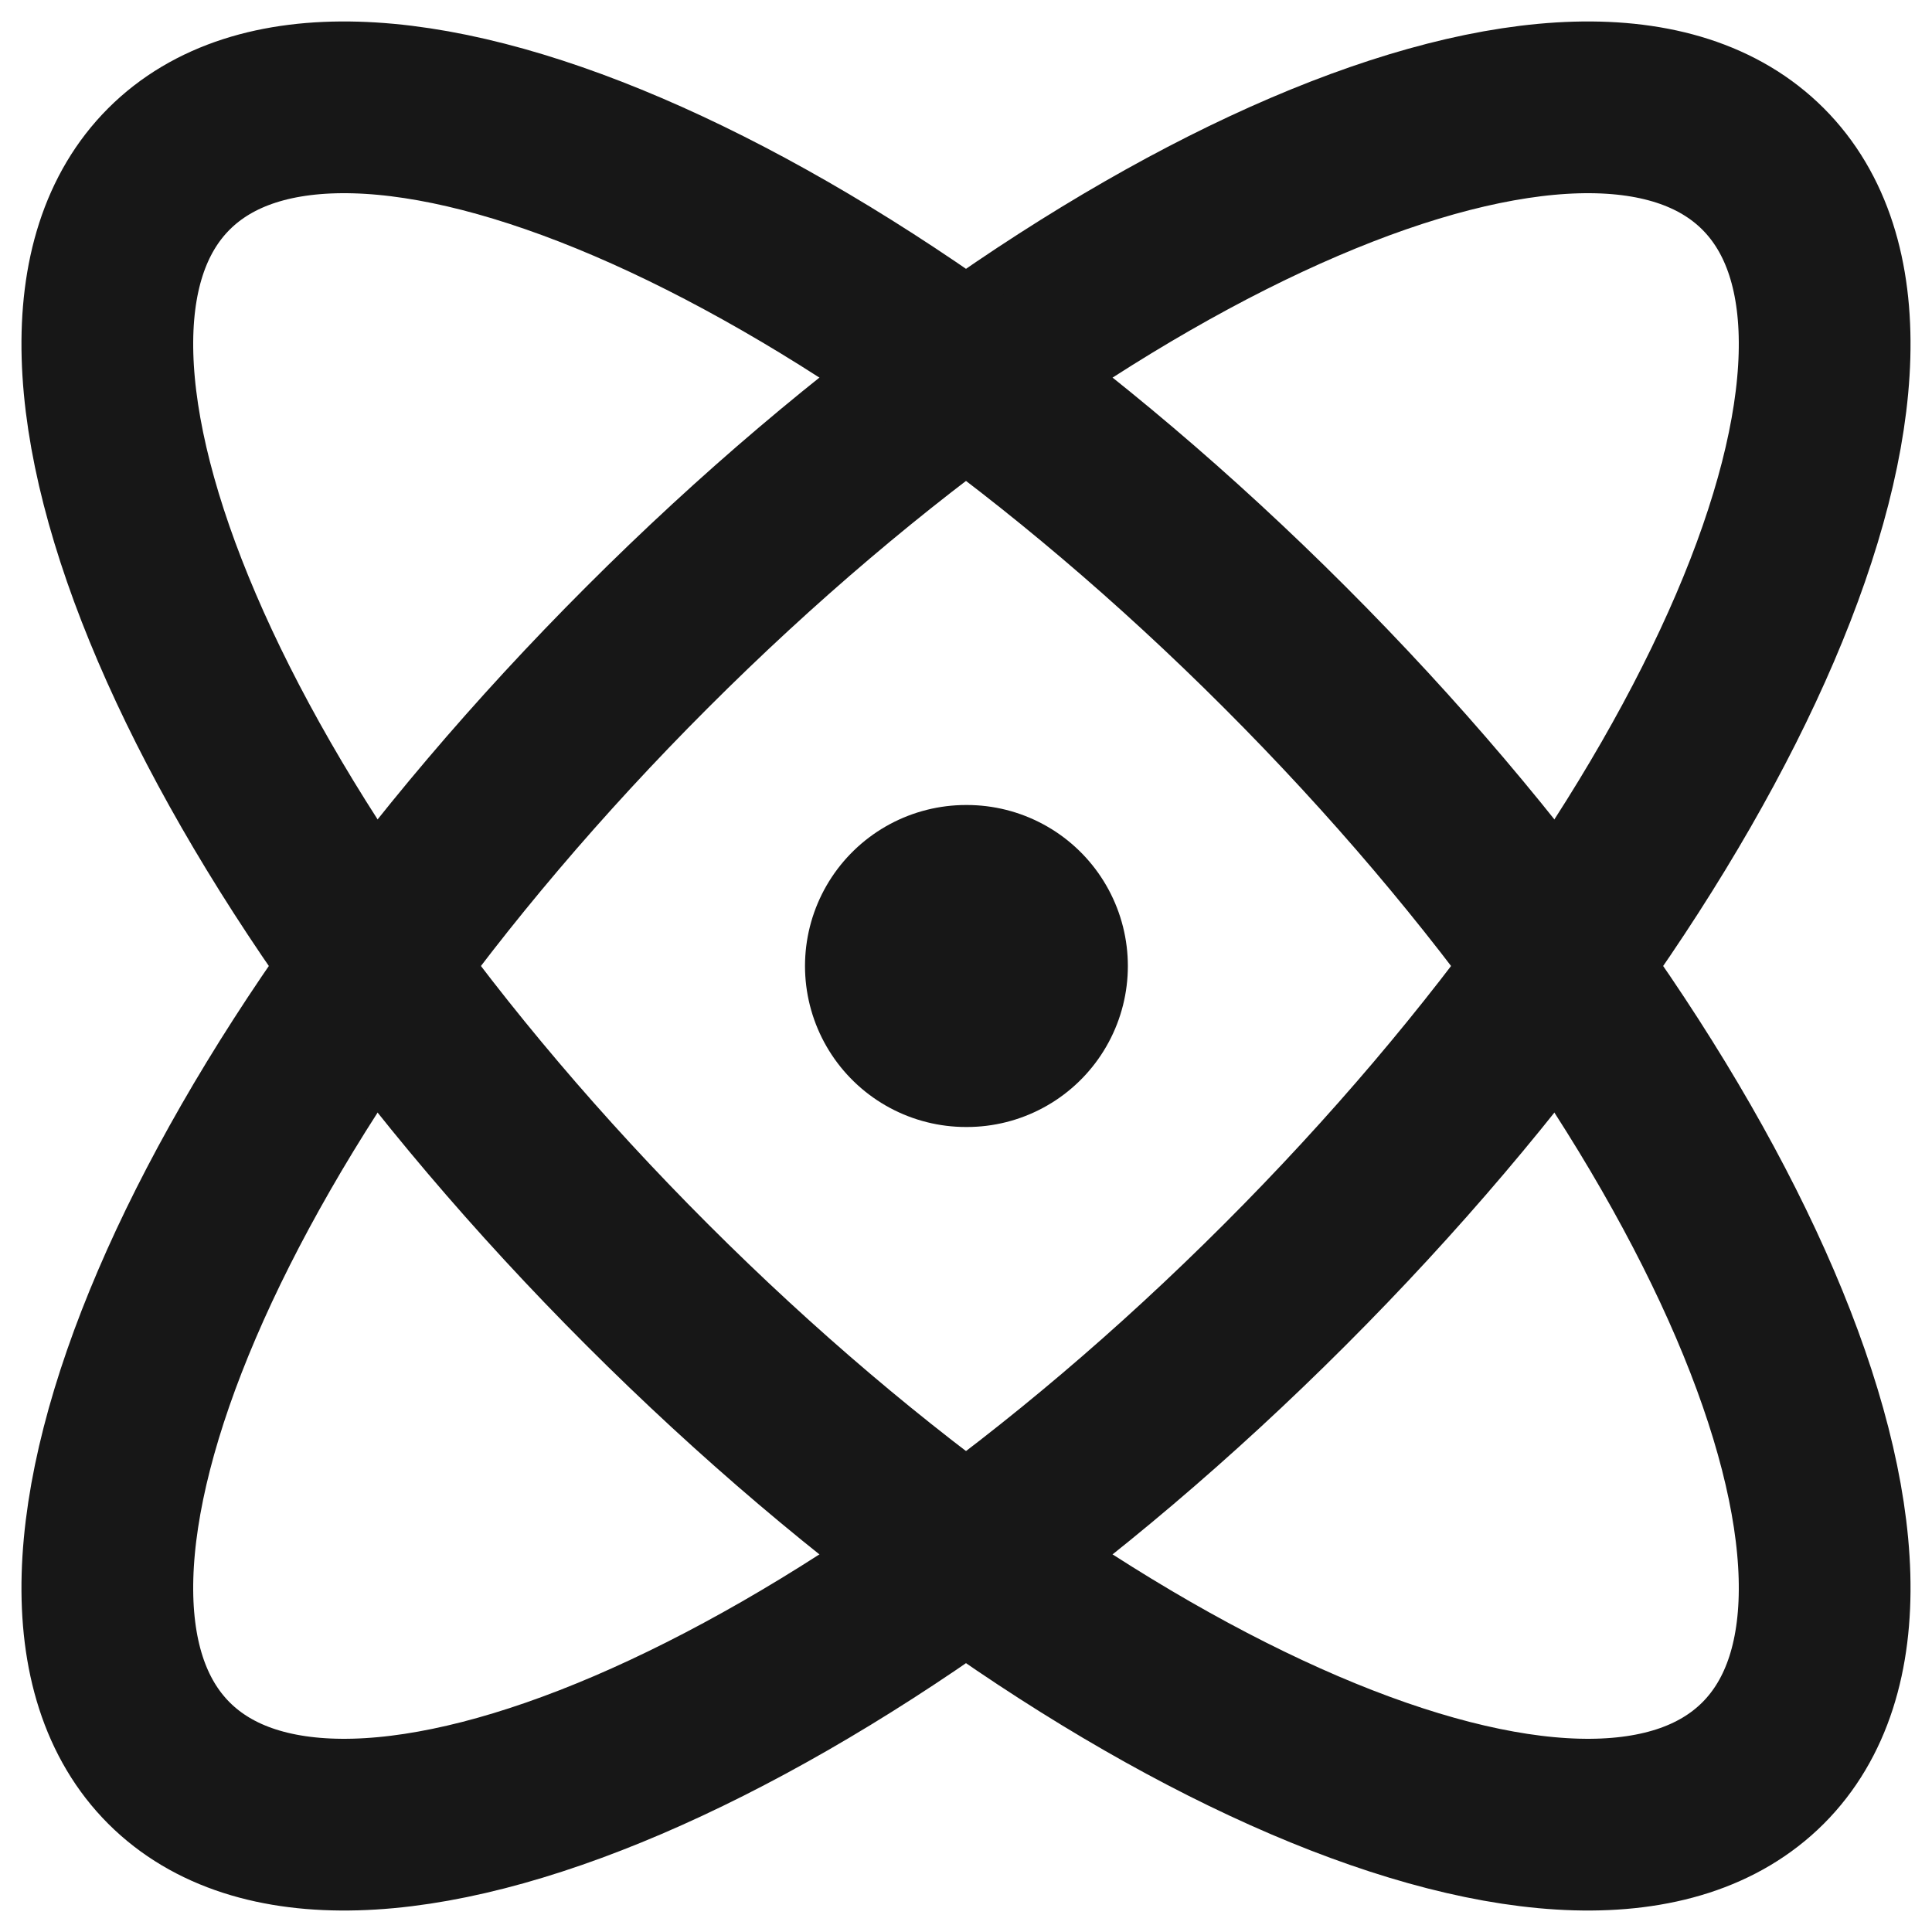 <svg width="18" height="18" viewBox="0 0 18 18" fill="none" xmlns="http://www.w3.org/2000/svg">
<path fill-rule="evenodd" clip-rule="evenodd" d="M16.426 1.574C14.785 -0.066 10.131 1.928 6.03 6.03C1.928 10.131 -0.066 14.785 1.574 16.426C3.215 18.066 7.869 16.072 11.97 11.97C16.072 7.869 18.066 3.215 16.426 1.574Z" stroke="#171717" stroke-width="1.6" stroke-linecap="round" stroke-linejoin="round"/>
<path fill-rule="evenodd" clip-rule="evenodd" d="M1.574 1.574C-0.066 3.215 1.928 7.869 6.03 11.97C10.131 16.072 14.785 18.066 16.426 16.426C18.066 14.785 16.072 10.131 11.97 6.03C7.869 1.928 3.215 -0.066 1.574 1.574Z" stroke="#171717" stroke-width="1.6" stroke-linecap="round" stroke-linejoin="round"/>
<path d="M9.008 9H9" stroke="#171717" stroke-width="3" stroke-linecap="round" stroke-linejoin="round"/>
</svg>

